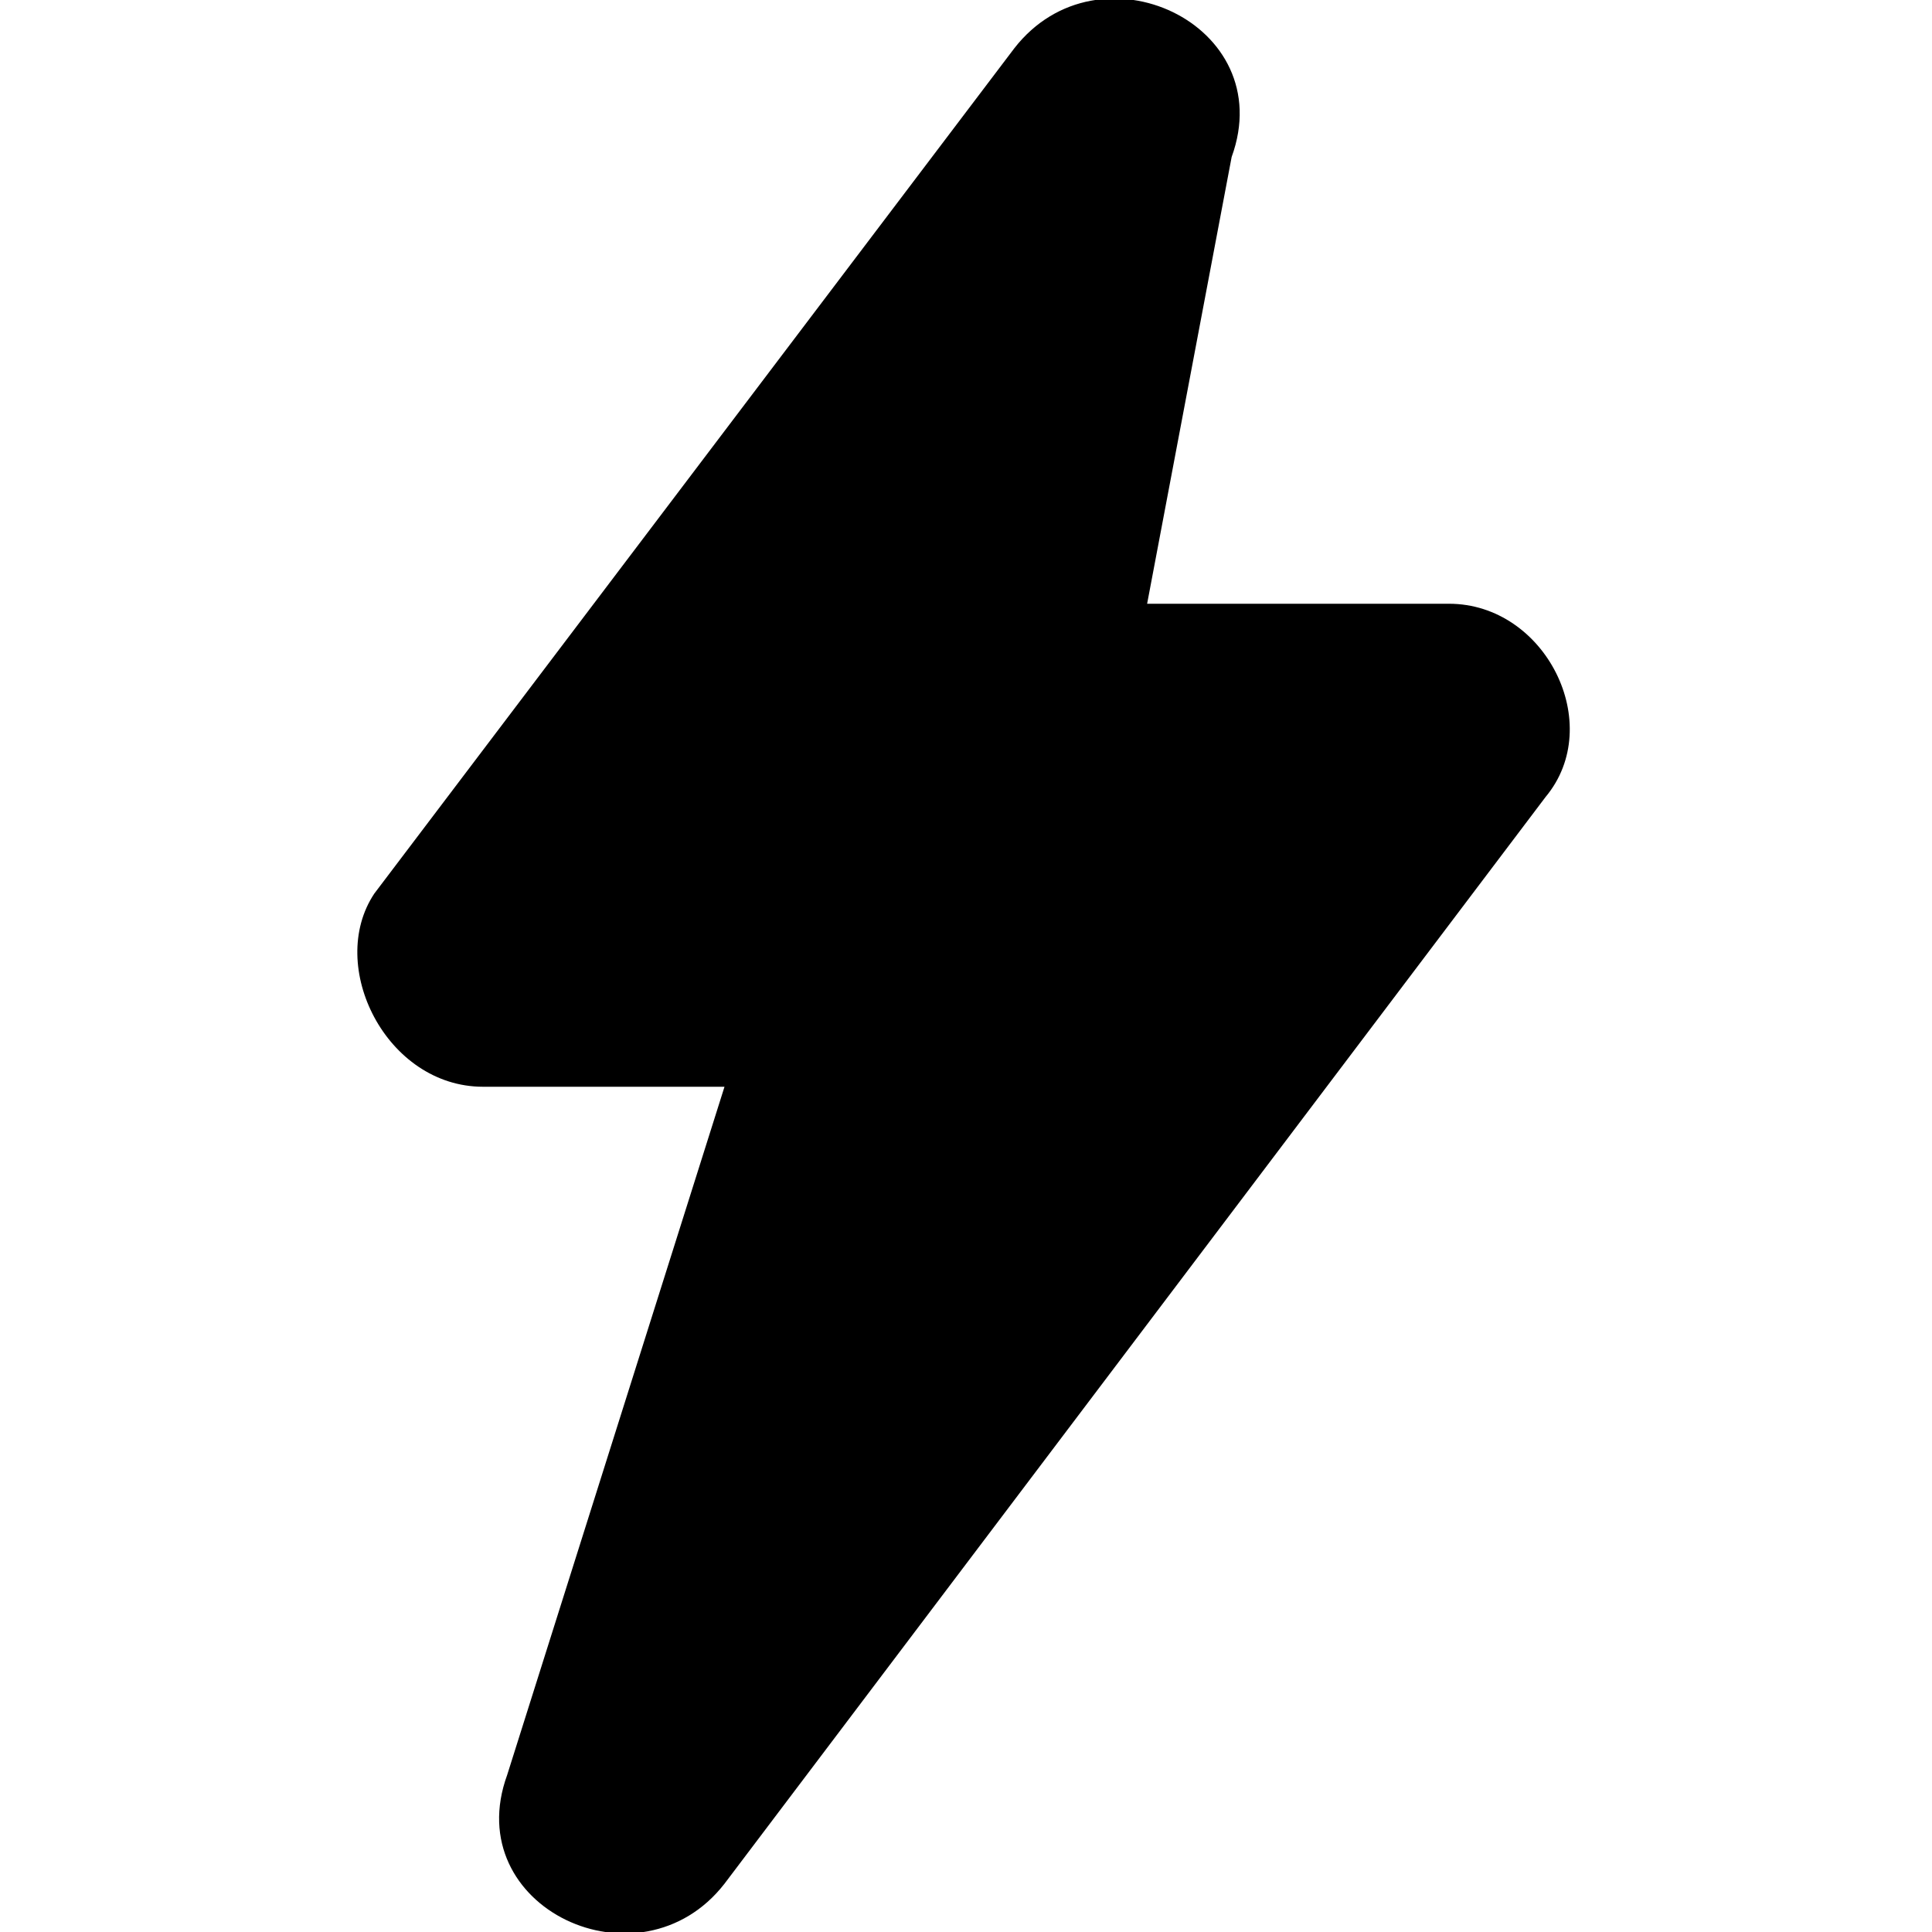 <?xml version="1.0" encoding="utf-8"?>
<!-- Generator: Adobe Illustrator 26.3.1, SVG Export Plug-In . SVG Version: 6.00 Build 0)  -->
<svg version="1.1" id="Layer_1" xmlns="http://www.w3.org/2000/svg" xmlns:xlink="http://www.w3.org/1999/xlink" x="0px" y="0px"
	 viewBox="0 0 16 16" style="enable-background:new 0 0 16 16;" xml:space="preserve">
<path d="M12,5H9.5l0.7-3.7c0.4-1.1-1.1-1.8-1.8-0.9l-5.3,7C2.7,8,3.2,9,4,9h2l-1.8,5.7c-0.4,1.1,1.1,1.8,1.8,0.9l6.8-9
	C13.3,6,12.8,5,12,5L12,5z"/>
</svg>
